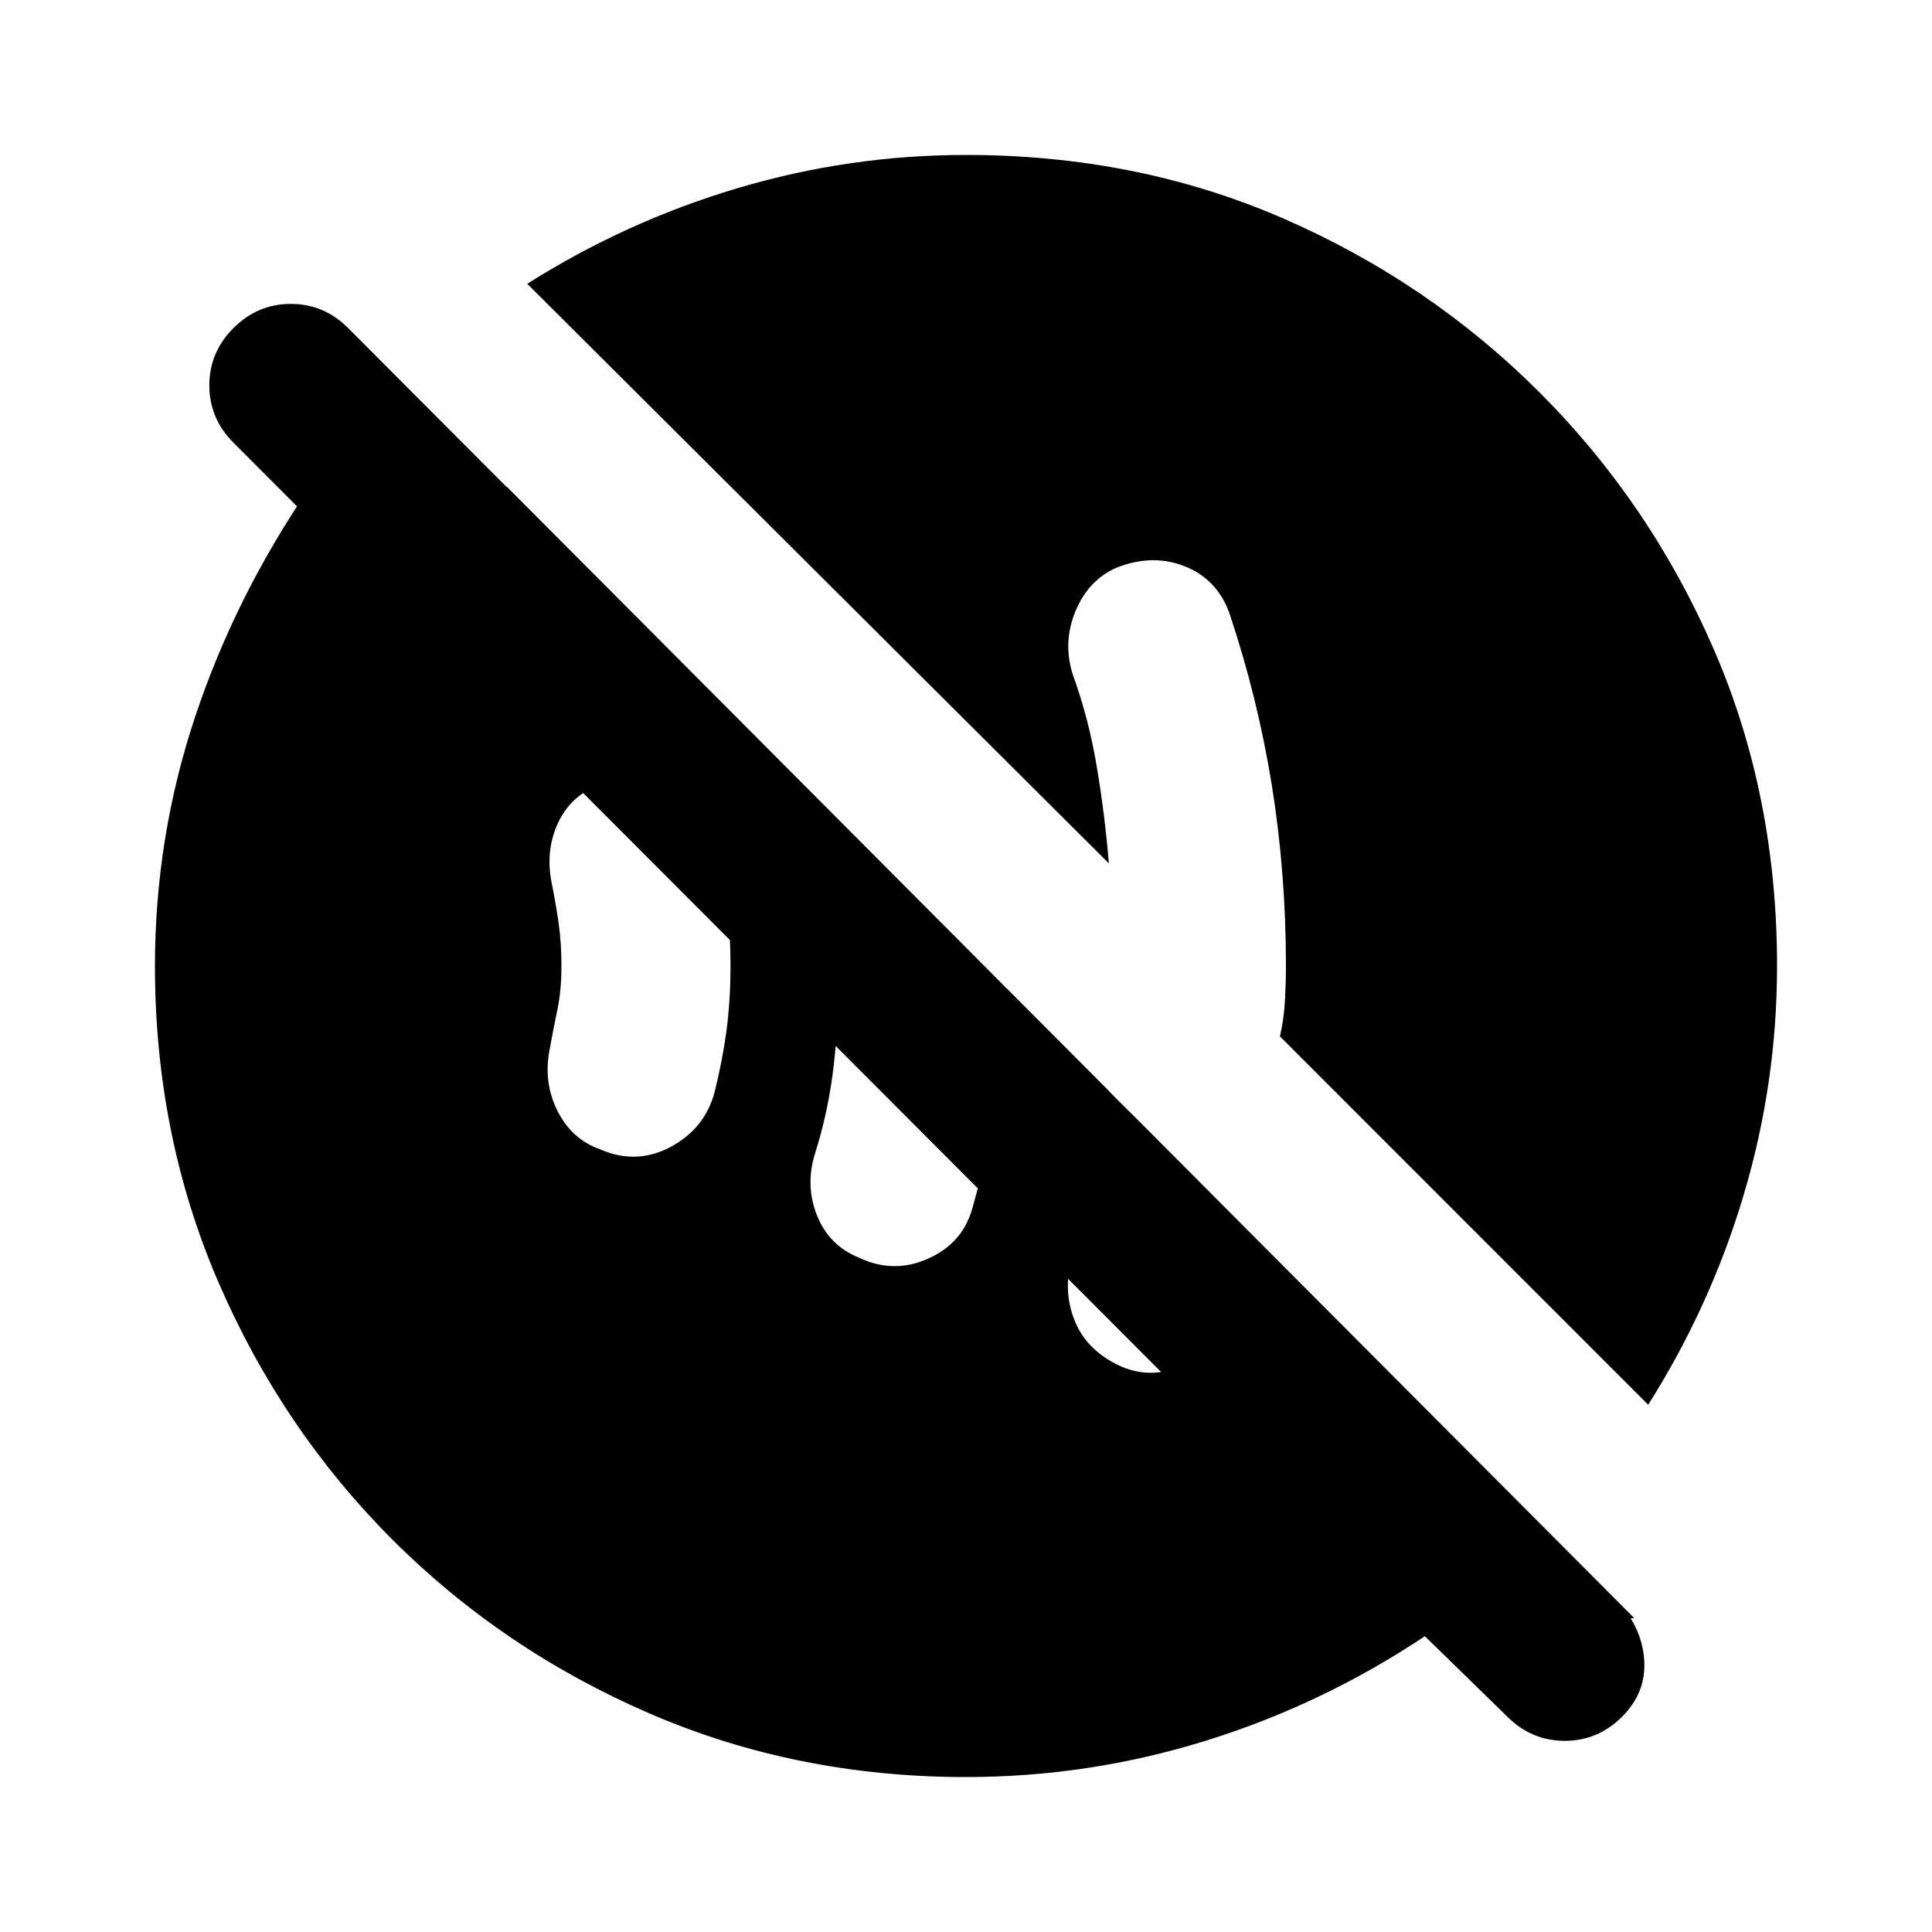 <svg xmlns="http://www.w3.org/2000/svg" height="20" width="20"><path d="M11.562 14.125q.334.167.688.01.354-.156.479-.51.083-.229.136-.427.052-.198.093-.406l-1.479-1.5q-.041.437-.135.854-.094.416-.24.854-.104.333.011.646.114.312.447.479Zm-2.666-1.104q.354.167.708.01.354-.156.458-.51.167-.583.261-1.146t.094-1.146L8.5 8.312q.104.396.146.823.042.427.042.865 0 .5-.053.99-.052.489-.197.948-.105.333.02.645.125.313.438.438Zm-2.688-1.125q.375.166.73-.021.354-.187.458-.563.083-.333.125-.645.041-.313.041-.667 0-.354-.041-.677-.042-.323-.125-.635-.104-.376-.448-.563-.344-.187-.74 0-.291.104-.427.385-.135.282-.073.615.042.208.073.417.031.208.031.458t-.041.448q-.042.198-.083.427-.063.333.083.625.146.292.437.396Zm3.792 6.5q-1.75 0-3.271-.656-1.521-.657-2.667-1.802-1.145-1.146-1.802-2.667Q1.604 11.75 1.604 10q0-1.333.417-2.583.417-1.25 1.187-2.375H5.25L16.917 16.75l-2.167.188L2.417 4.583q-.25-.25-.25-.593 0-.344.25-.594t.593-.25q.344 0 .594.25L16.75 16.583q.25.271.271.605.021.333-.229.583-.25.25-.594.25t-.594-.25l-.854-.833q-1.062.708-2.271 1.083-1.208.375-2.479.375Zm7.062-3.854-3.812-3.813q.042-.187.052-.375.01-.187.01-.354 0-.958-.145-1.865-.146-.906-.438-1.781-.125-.354-.458-.489-.333-.136-.709.01-.291.125-.427.448-.135.323-.031.656.167.459.25.959.084.5.125 1l-6.021-6q1.021-.646 2.177-.99Q8.792 1.604 10 1.604q1.771 0 3.281.656 1.511.657 2.657 1.803 1.145 1.145 1.802 2.656.656 1.51.656 3.281 0 1.208-.344 2.365-.344 1.156-.99 2.177Z"/></svg>